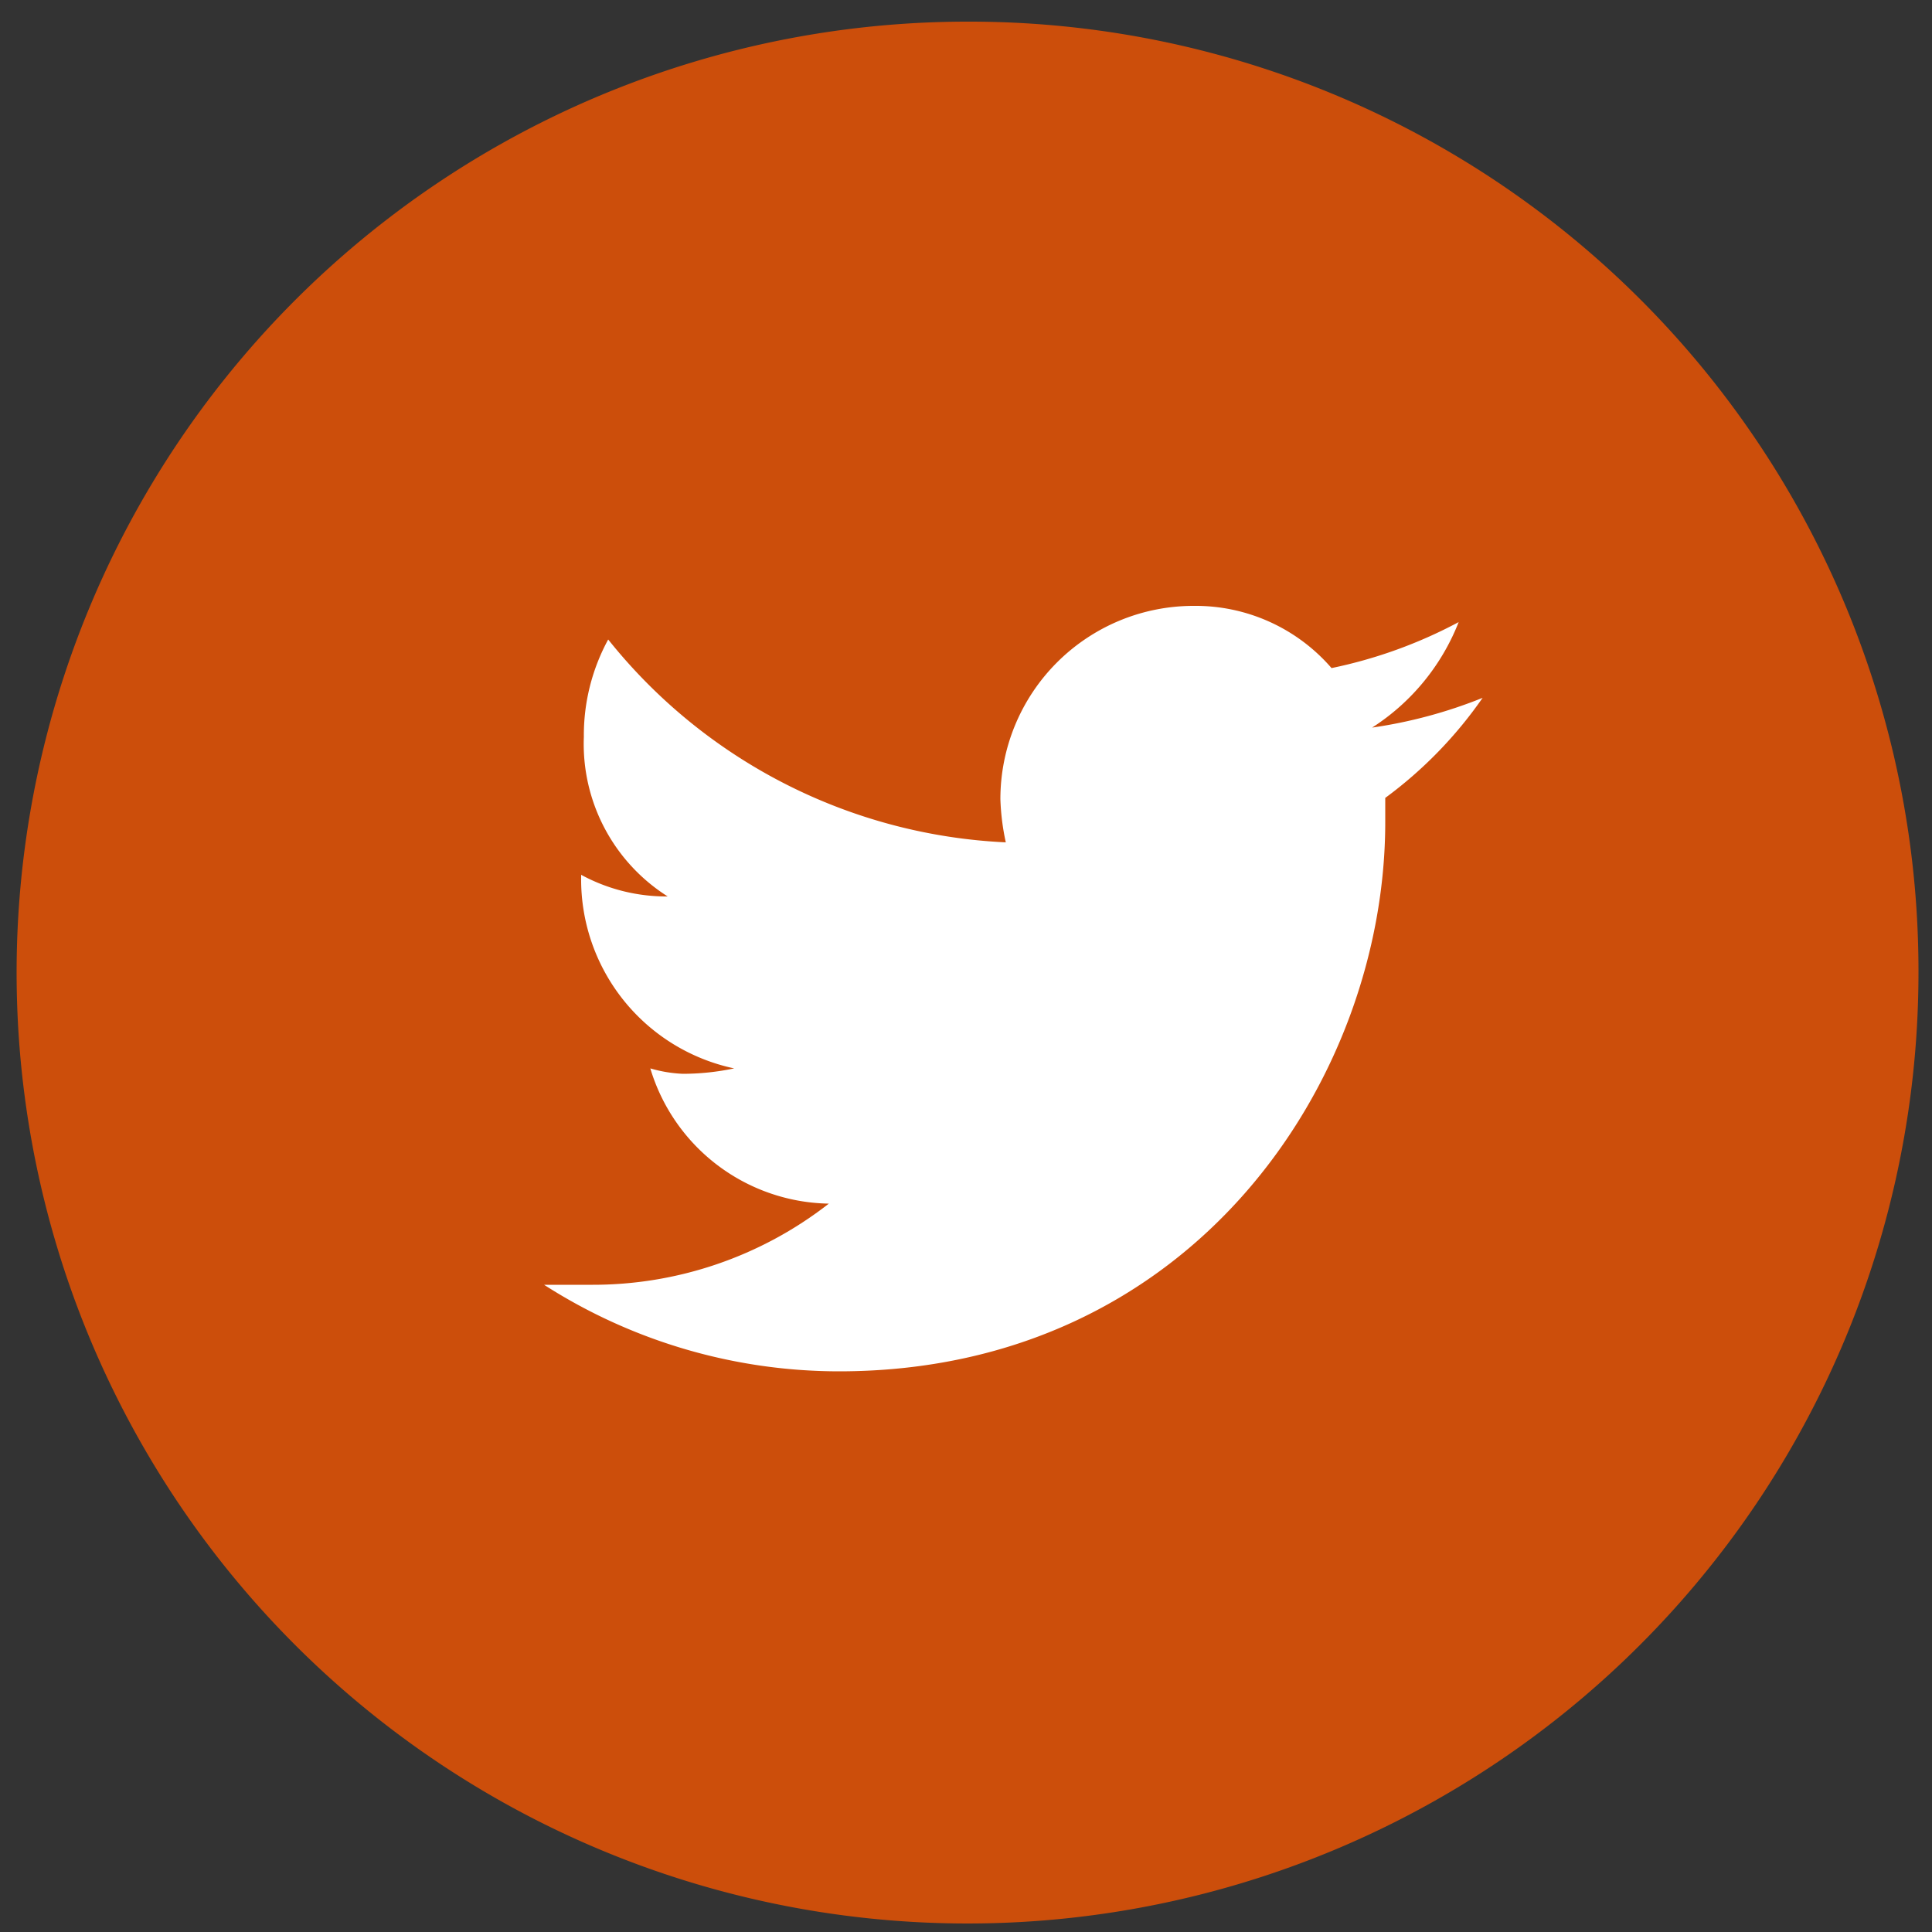 <svg id="Layer_1" data-name="Layer 1" xmlns="http://www.w3.org/2000/svg" viewBox="0 0 50 50"><rect x="0" y="0" width="50" height="50" fill="#333333" stroke="none"/><defs><style>.cls-1{fill:#cc4e0b;}.cls-2{fill:#fff;}</style></defs><title>social</title><path class="cls-1" d="M49.65,25.13A24.61,24.61,0,1,1,25.07.56,24.56,24.56,0,0,1,49.65,25.13Z"/><path class="cls-2" d="M35.51,18.83a5.73,5.73,0,0,0,2.24-2.73,12.24,12.24,0,0,1-3.29,1.19,4.65,4.65,0,0,0-3.57-1.61,5,5,0,0,0-5,5,6.1,6.1,0,0,0,.14,1.12,14,14,0,0,1-10.29-5.25,5.18,5.18,0,0,0-.63,2.52,4.67,4.67,0,0,0,2.17,4.13,4.62,4.62,0,0,1-2.24-.56v0.07A5,5,0,0,0,19,27.65a6.47,6.47,0,0,1-1.33.14,3.53,3.53,0,0,1-.84-0.14,4.91,4.91,0,0,0,4.62,3.5,9.93,9.93,0,0,1-6.16,2.1H14.08a14.15,14.15,0,0,0,7.63,2.24c9.17,0,14.14-7.56,14.14-14.21V20.65a11,11,0,0,0,2.52-2.59A12.36,12.36,0,0,1,35.51,18.83Z"/></svg>